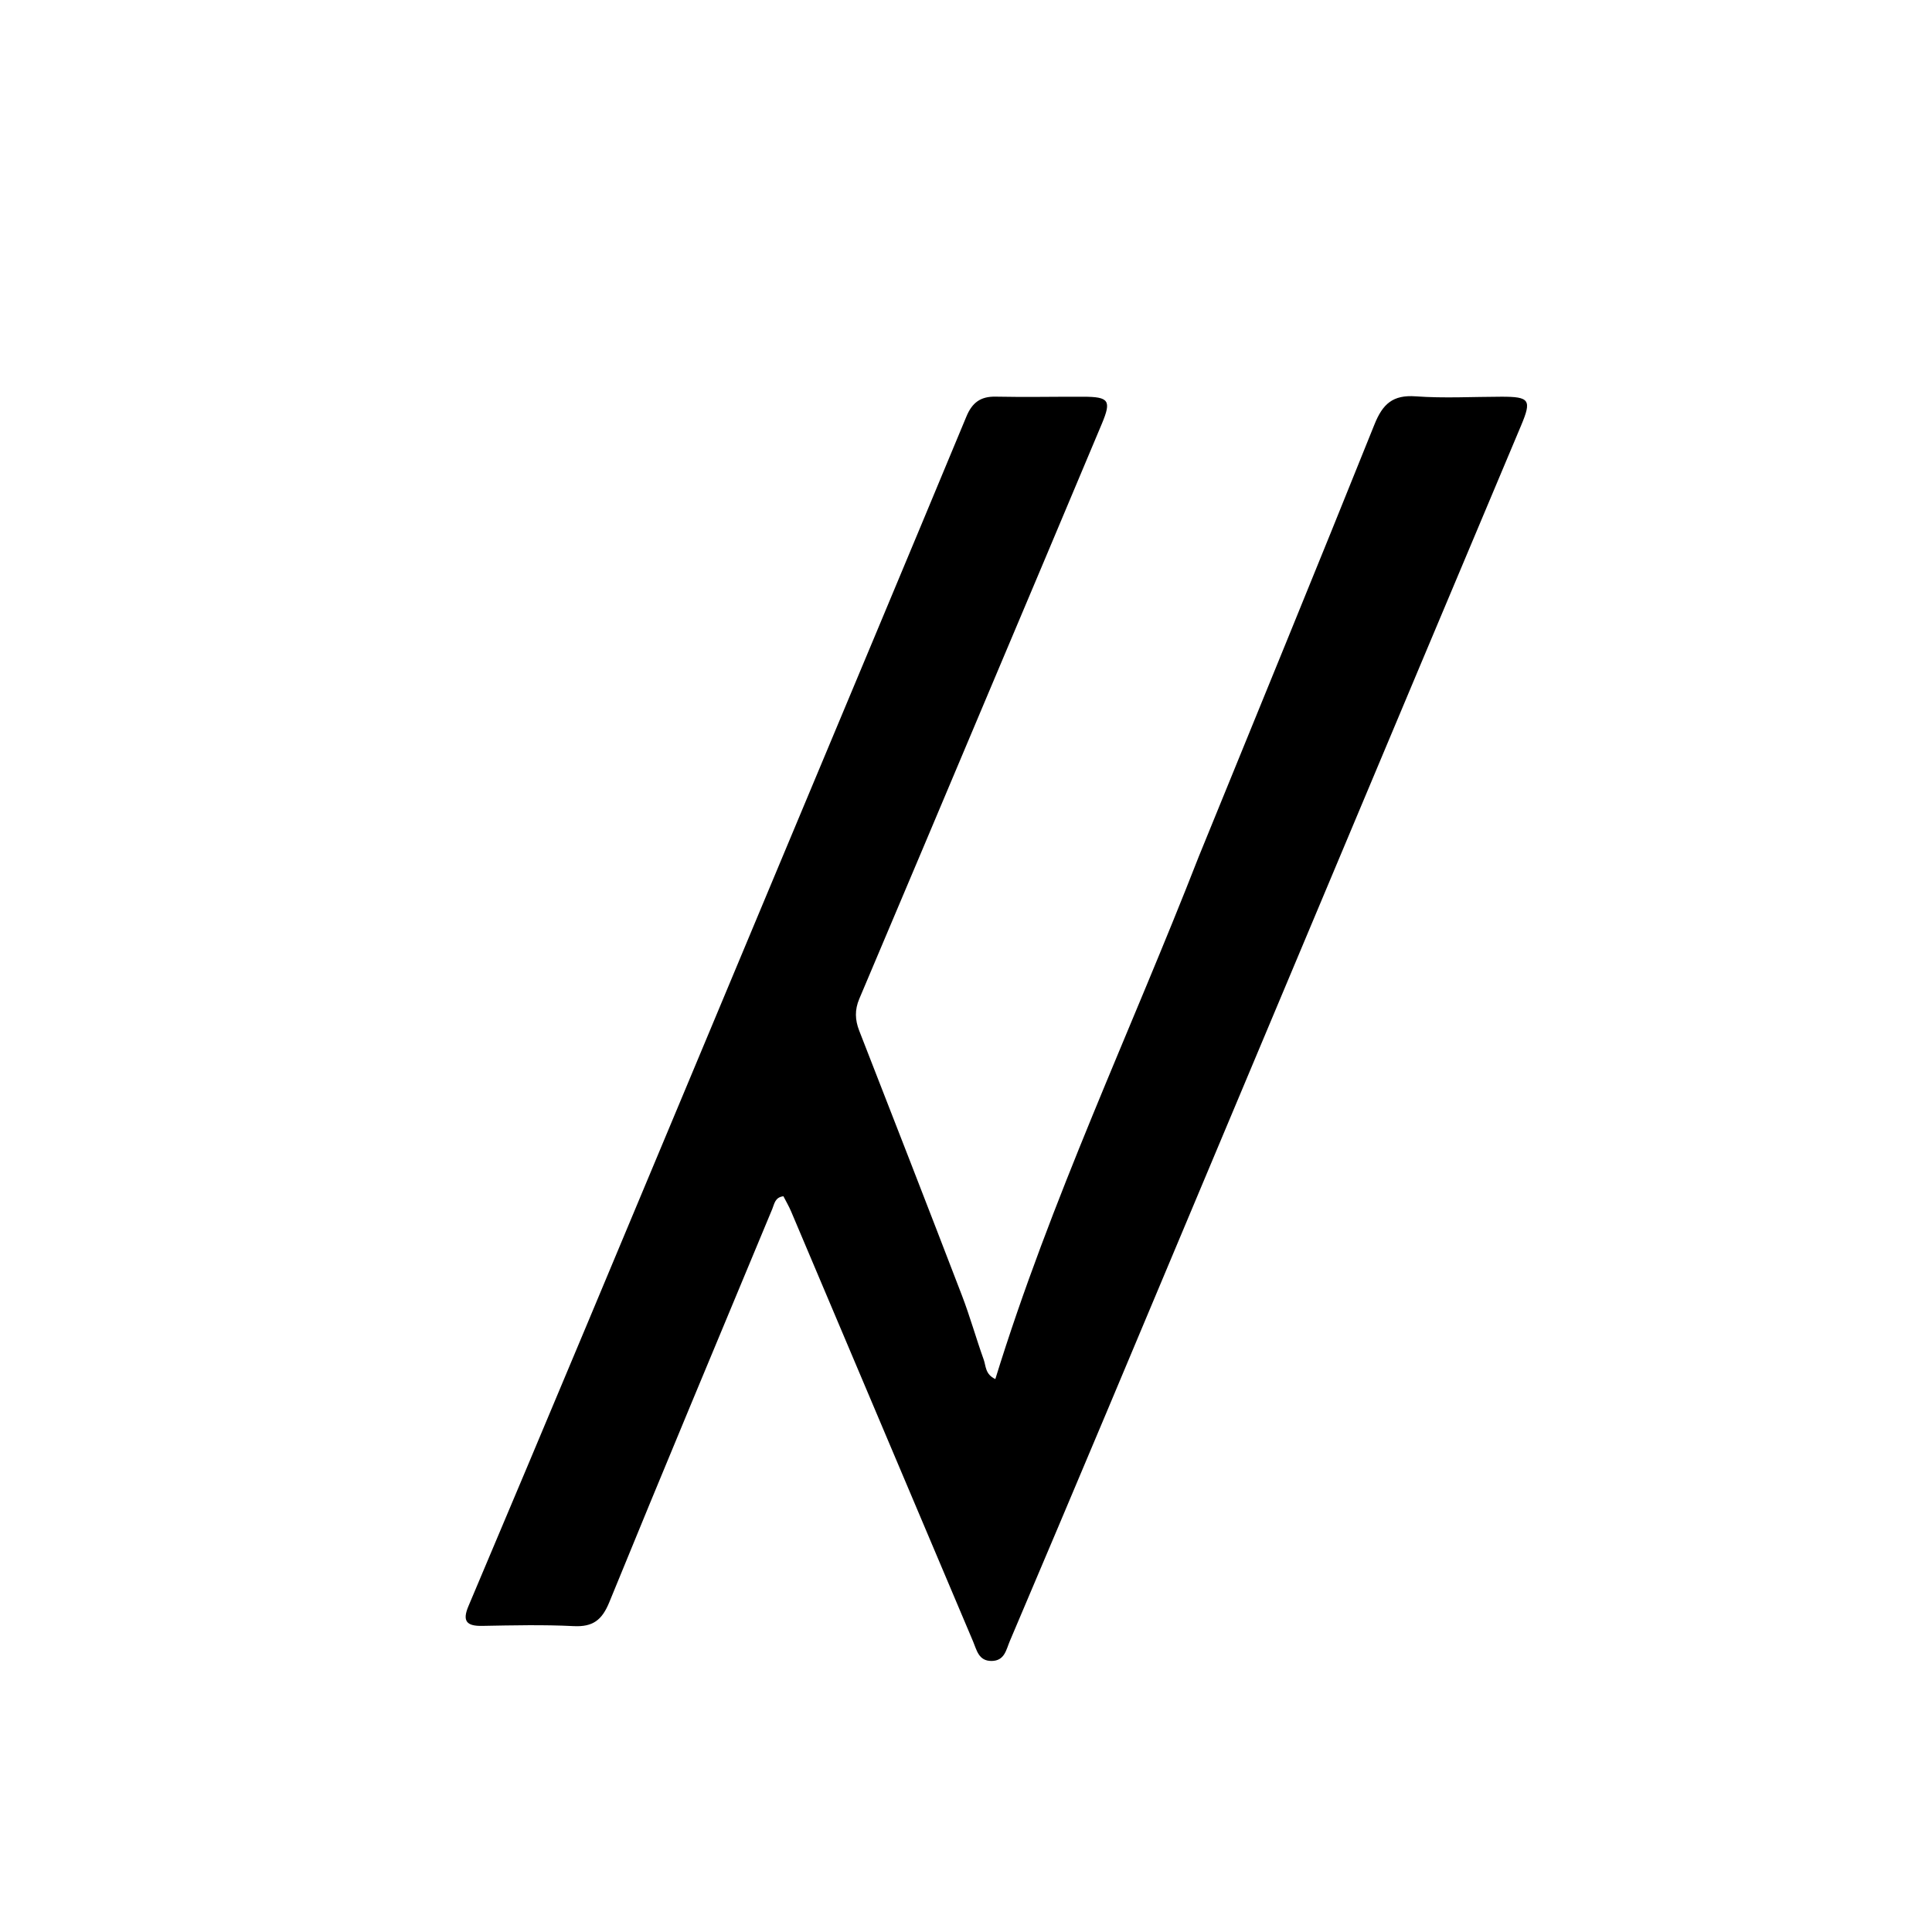 <svg enable-background="new 0 0 496 496" viewBox="0 0 496 496" xmlns="http://www.w3.org/2000/svg"><path d="m307.76 219.901c15.153-37.203 30.281-74.004 45.101-110.928 2.111-5.259 4.705-7.651 10.593-7.221 7.292.531 14.653.106 21.984.096 7.248-.01 7.836.809 5.091 7.344-8.702 20.722-17.441 41.429-26.143 62.151-26.752 63.701-53.484 127.411-80.246 191.108-8.253 19.643-16.566 39.262-24.894 58.873-.936 2.203-1.324 5.068-4.676 5.091-3.34.023-3.813-2.79-4.753-5.009-15.583-36.786-31.132-73.586-46.707-110.375-.571-1.349-1.322-2.622-1.983-3.917-2.169.258-2.314 1.947-2.85 3.236-13.998 33.64-28.073 67.249-41.851 100.98-1.875 4.591-4.214 6.388-9.162 6.141-7.811-.391-15.659-.202-23.487-.059-4.016.074-5.13-1.252-3.516-5.067 10.18-24.065 20.31-48.151 30.403-72.253 16.909-40.379 33.777-80.775 50.664-121.163 15.606-37.323 31.247-74.632 46.772-111.989 1.485-3.574 3.625-5.192 7.522-5.109 7.494.159 14.995-.003 22.492.02 6.577.021 7.275.94 4.771 6.918-9.713 23.18-19.509 46.326-29.275 69.484-10.993 26.068-21.964 52.146-33.012 78.191-1.193 2.813-1.097 5.385-.011 8.169 8.832 22.629 17.653 45.263 26.359 67.941 2.083 5.425 3.641 11.05 5.608 16.523.577 1.605.34 3.735 2.977 4.967 14.172-45.929 34.714-89.232 52.228-134.143z"/></svg>